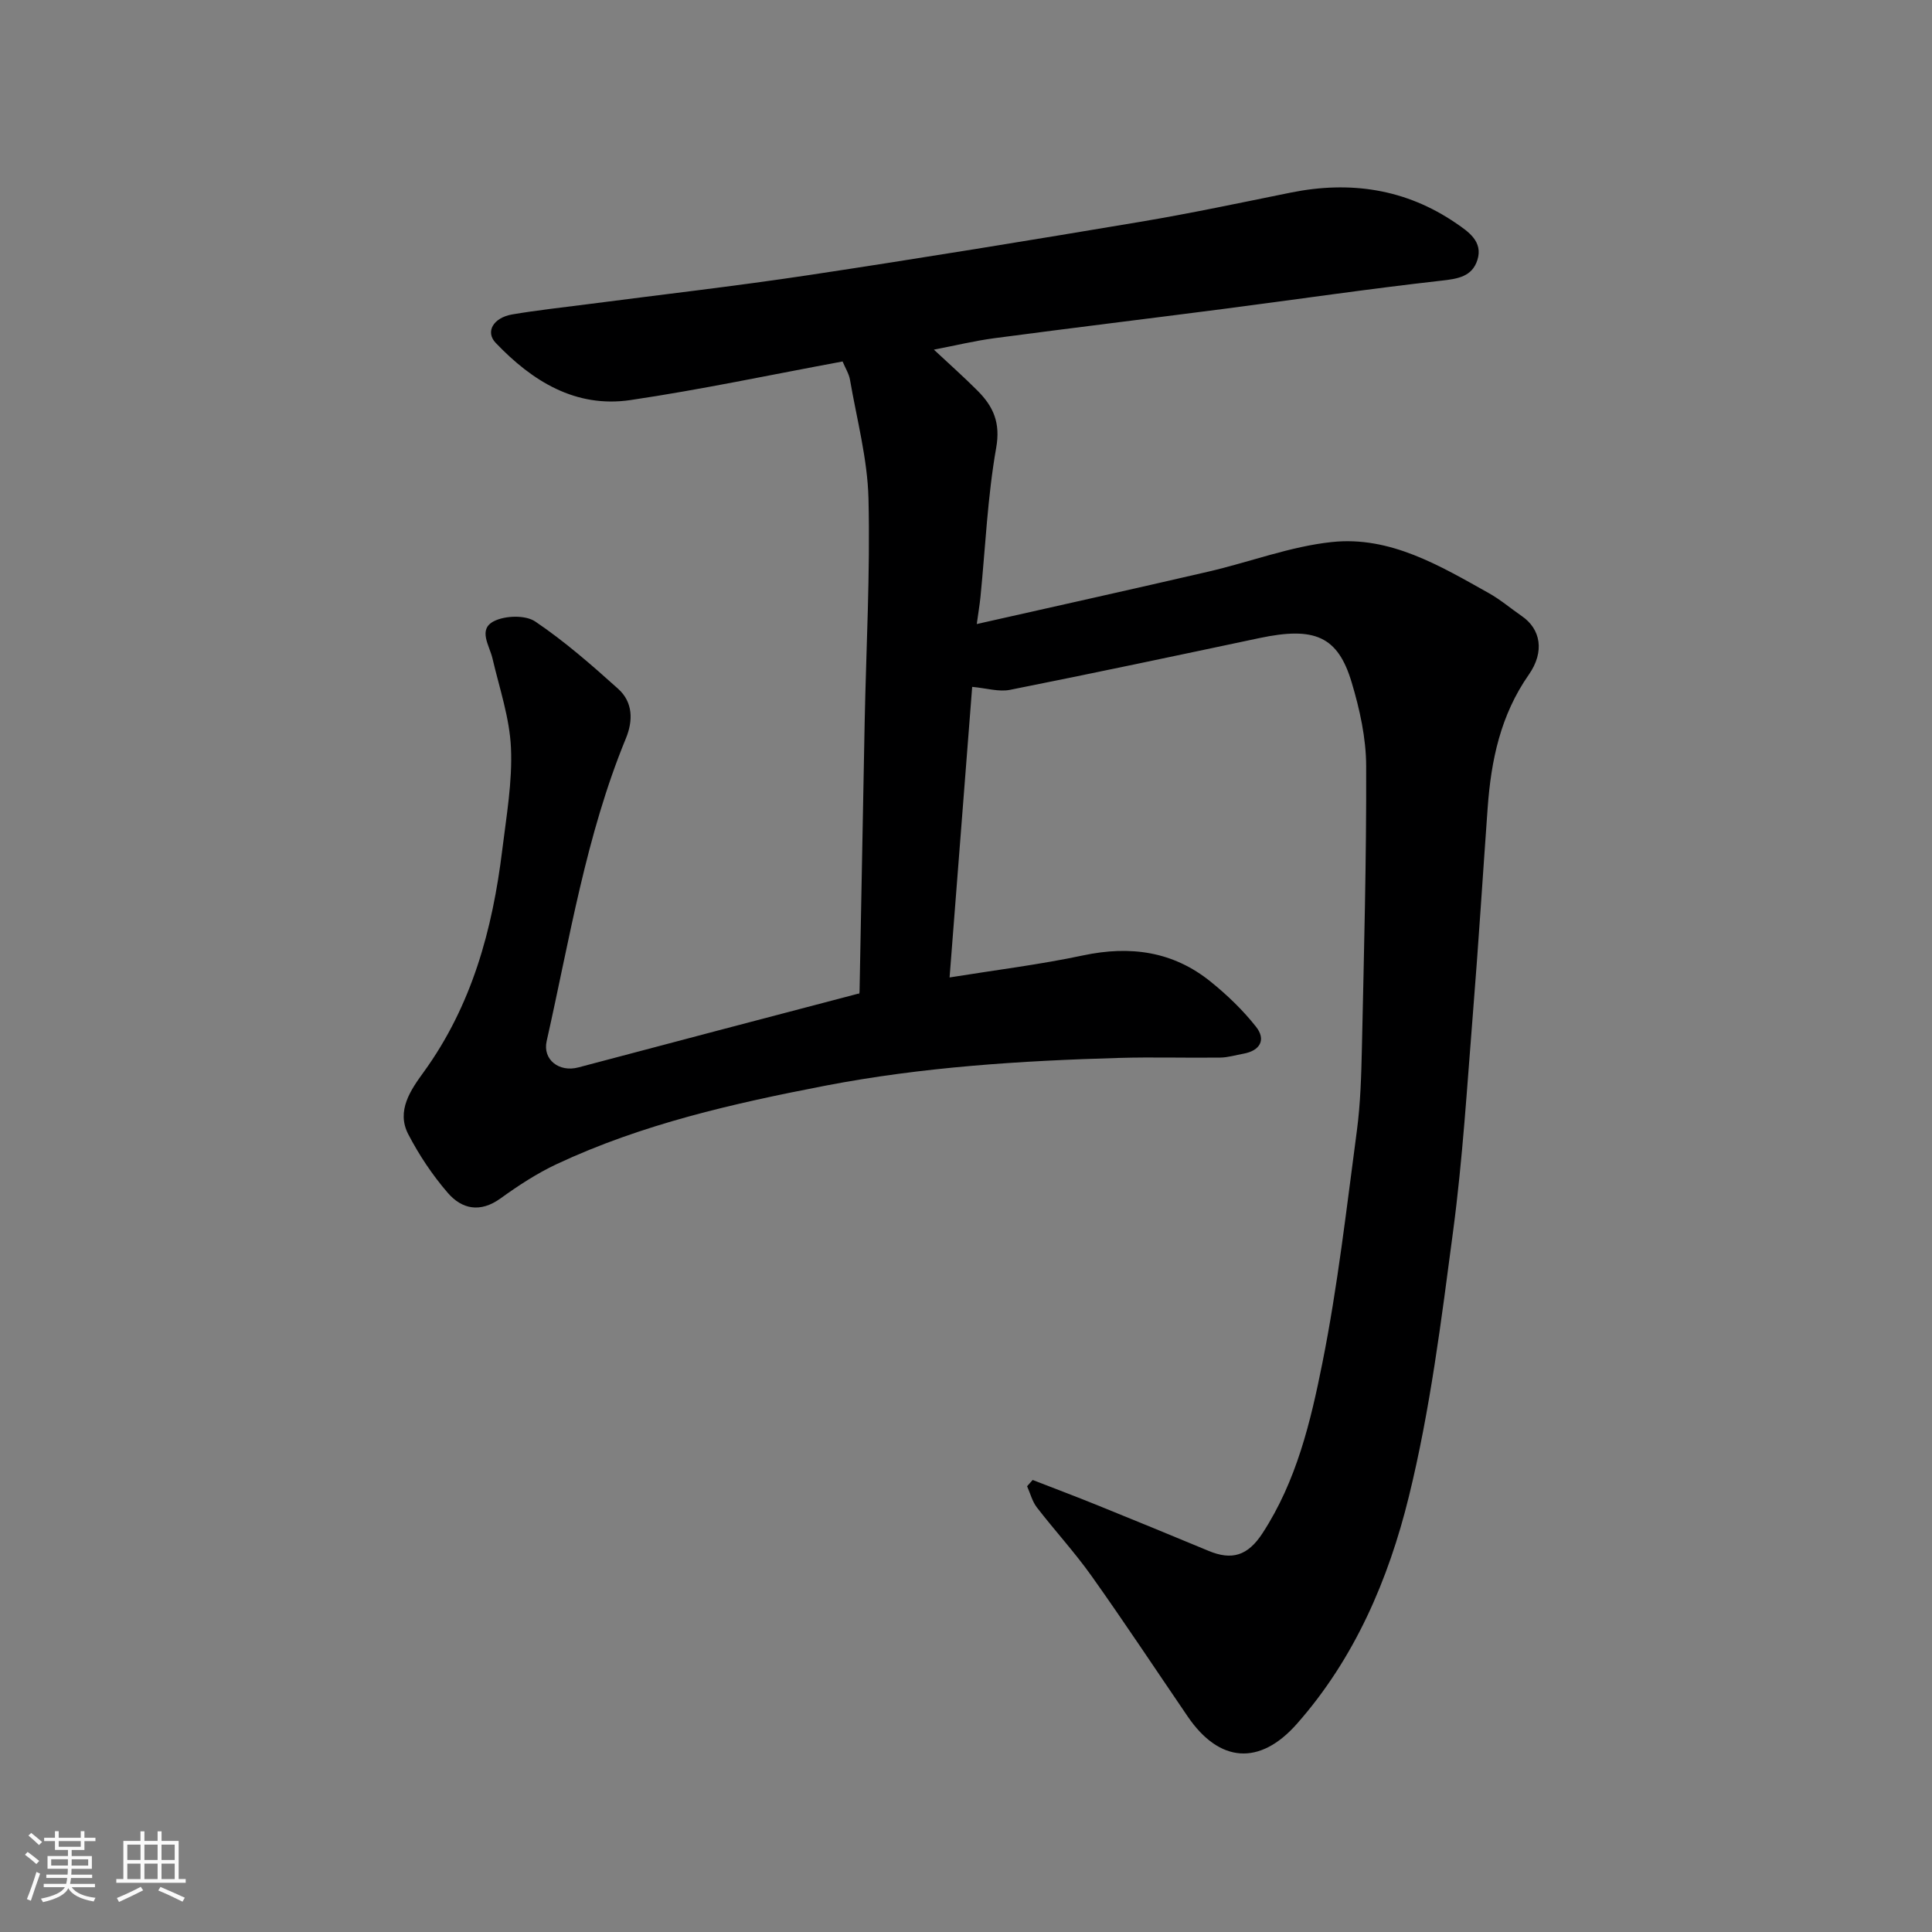 <svg enable-background="new 0 0 400 400" viewBox="0 0 400 400" xmlns="http://www.w3.org/2000/svg"><rect x="0" y="0" width="400" height="400" fill="#808080" stroke="none"/><path d="m5.17 384 .55-.58c.85.61 1.65 1.24 2.4 1.87l-.59.64c-.83-.73-1.62-1.38-2.36-1.93m1.22 9.53-.82-.34c.71-1.76 1.37-3.64 1.98-5.63.24.13.5.25.76.36-.6 1.67-1.24 3.54-1.92 5.61m-.5-13.5.57-.54c.56.44 1.31 1.06 2.26 1.87l-.64.64c-.68-.66-1.41-1.32-2.19-1.97m3.25.46h2.24v-1.36h.77v1.36h4.57v-1.36h.76v1.36h2.28v.69h-2.28v1.84h-2.64v1.26h4.18v2.64h-4.21c0 .45-.02.86-.05 1.21h4.32v.69h-4.38c-.04.34-.1.75-.19 1.22h5.15v.69h-4.82c.87 1.19 2.51 1.92 4.93 2.19-.17.31-.3.57-.37.76-2.77-.49-4.52-1.41-5.26-2.76-.56 1.26-2.3 2.23-5.24 2.9-.12-.24-.26-.48-.43-.72 2.73-.55 4.38-1.34 4.96-2.38h-4.38v-.69h4.65c.1-.38.17-.79.21-1.22h-4.32v-.69h4.4c.03-.34.05-.75.05-1.21h-4.2v-2.64h4.23v-1.26h-2.69v-1.84h-2.24zm1.46 4.46v1.29h3.45c.01-.4.02-.57.01-.53v-.32-.45h-3.46zm1.55-2.59h4.57v-1.19h-4.57zm6.11 2.59h-3.42v.77c-.01.19-.01.37-.02.53h3.44z" fill="#fafafa"/><path d="m32.63 379.16h.82v1.98h3.54v7.89h1.46v.78h-14.37v-.78h1.46v-7.89h3.54v-1.98h.82v1.98h2.73zm-3.49 11.48.5.73c-1.61.82-3.28 1.63-5 2.41-.13-.27-.28-.55-.44-.82 1.75-.72 3.4-1.49 4.94-2.32m-2.78-5.55h2.73v-3.18h-2.73zm0 3.95h2.73v-3.2h-2.73zm3.54-3.95h2.73v-3.18h-2.73zm0 3.95h2.73v-3.2h-2.73zm7.89 4.68c-1.84-.92-3.51-1.7-5.02-2.32l.45-.73c1.89.8 3.57 1.55 5.04 2.23zm-1.62-11.81h-2.73v3.18h2.73zm-2.73 7.13h2.73v-3.2h-2.73z" fill="#fafafa"/><path d="m201.28 142.21c-1.56 20.01-3.1 39.87-4.68 60.16 9.62-1.55 18.73-2.67 27.67-4.57 9.74-2.06 18.6-.85 26.39 5.45 3.43 2.77 6.69 5.9 9.41 9.36 2.07 2.64.85 4.92-2.64 5.55-1.59.28-3.18.78-4.77.8-7 .09-14-.13-20.99.07-20.39.59-40.66 1.87-60.8 5.75-19.1 3.69-37.92 7.95-55.6 16.23-4.1 1.92-7.97 4.46-11.66 7.12-4.18 3.01-7.98 2.23-10.91-1.17-3.17-3.67-5.93-7.81-8.17-12.12-2.54-4.88.54-9.23 3.19-12.88 9.99-13.79 14.25-29.5 16.27-46.02.86-7.01 2.11-14.09 1.8-21.08-.27-6.22-2.39-12.37-3.82-18.51-.63-2.72-3.08-6.05.32-7.75 2.33-1.17 6.51-1.29 8.53.08 6.09 4.11 11.69 9.01 17.17 13.94 3.04 2.74 3.12 6.54 1.6 10.24-8.3 20.16-11.65 41.61-16.41 62.69-.87 3.86 2.61 6.5 6.55 5.45 19.17-5.1 38.35-10.12 58.14-15.32-.17.57.08.11.09-.36.37-18.6.69-37.2 1.06-55.79.31-15.43 1.16-30.88.79-46.29-.2-8.23-2.42-16.43-3.83-24.62-.21-1.23-.94-2.36-1.53-3.78-14.77 2.73-29.27 5.82-43.92 7.99-11.37 1.68-20.35-3.92-27.91-11.85-2.17-2.28-.5-5.2 3.42-5.88 5.16-.88 10.37-1.43 15.57-2.11 15.26-1.99 30.55-3.73 45.76-6.02 22.93-3.46 45.81-7.2 68.68-11.04 10.45-1.75 20.82-3.96 31.21-6.06 12.29-2.48 23.81-.78 34.23 6.37 2.5 1.71 5.6 3.78 4.39 7.58-1.09 3.44-4.02 3.91-7.47 4.29-14.96 1.68-29.86 3.87-44.79 5.81-15.91 2.06-31.85 3.99-47.75 6.1-4.12.55-8.18 1.54-12.52 2.37 3.17 2.97 6.22 5.66 9.09 8.55 3.22 3.24 4.73 6.59 3.81 11.77-1.79 10.15-2.23 20.55-3.25 30.84-.16 1.59-.43 3.17-.77 5.65 16.14-3.64 32.06-7.17 47.95-10.85 8.56-1.98 16.95-5.22 25.59-6.13 12.05-1.27 22.35 4.91 32.49 10.59 2.41 1.35 4.54 3.18 6.82 4.75 3.89 2.67 4.78 7.34 1.45 12.11-5.88 8.41-7.82 17.77-8.53 27.64-1.02 14.13-1.9 28.27-3.04 42.4-1.21 15.08-2.12 30.21-4.11 45.19-2.44 18.44-4.74 37.02-9.18 55.03-4.2 17.07-11.2 33.43-23.17 46.98-7.68 8.7-16.04 8.09-22.6-1.53-6.62-9.7-13.1-19.51-19.9-29.08-3.5-4.93-7.63-9.41-11.33-14.21-.96-1.24-1.36-2.91-2.02-4.38.38-.43.77-.87 1.15-1.3 4.46 1.74 8.94 3.42 13.38 5.22 7.69 3.11 15.37 6.27 23.04 9.46 4.81 2 8.1 1.05 11.16-3.64 7.05-10.81 9.97-23.08 12.41-35.29 3.17-15.85 4.99-31.97 7.13-48.01.76-5.71.92-11.52 1.05-17.29.42-19.43.95-38.86.88-58.29-.02-5.78-1.33-11.71-3-17.28-2.86-9.59-7.68-11.6-19.12-9.18-17.2 3.64-34.41 7.29-51.65 10.72-2.29.45-4.84-.35-7.8-.62z" fill="#000001"/></svg>